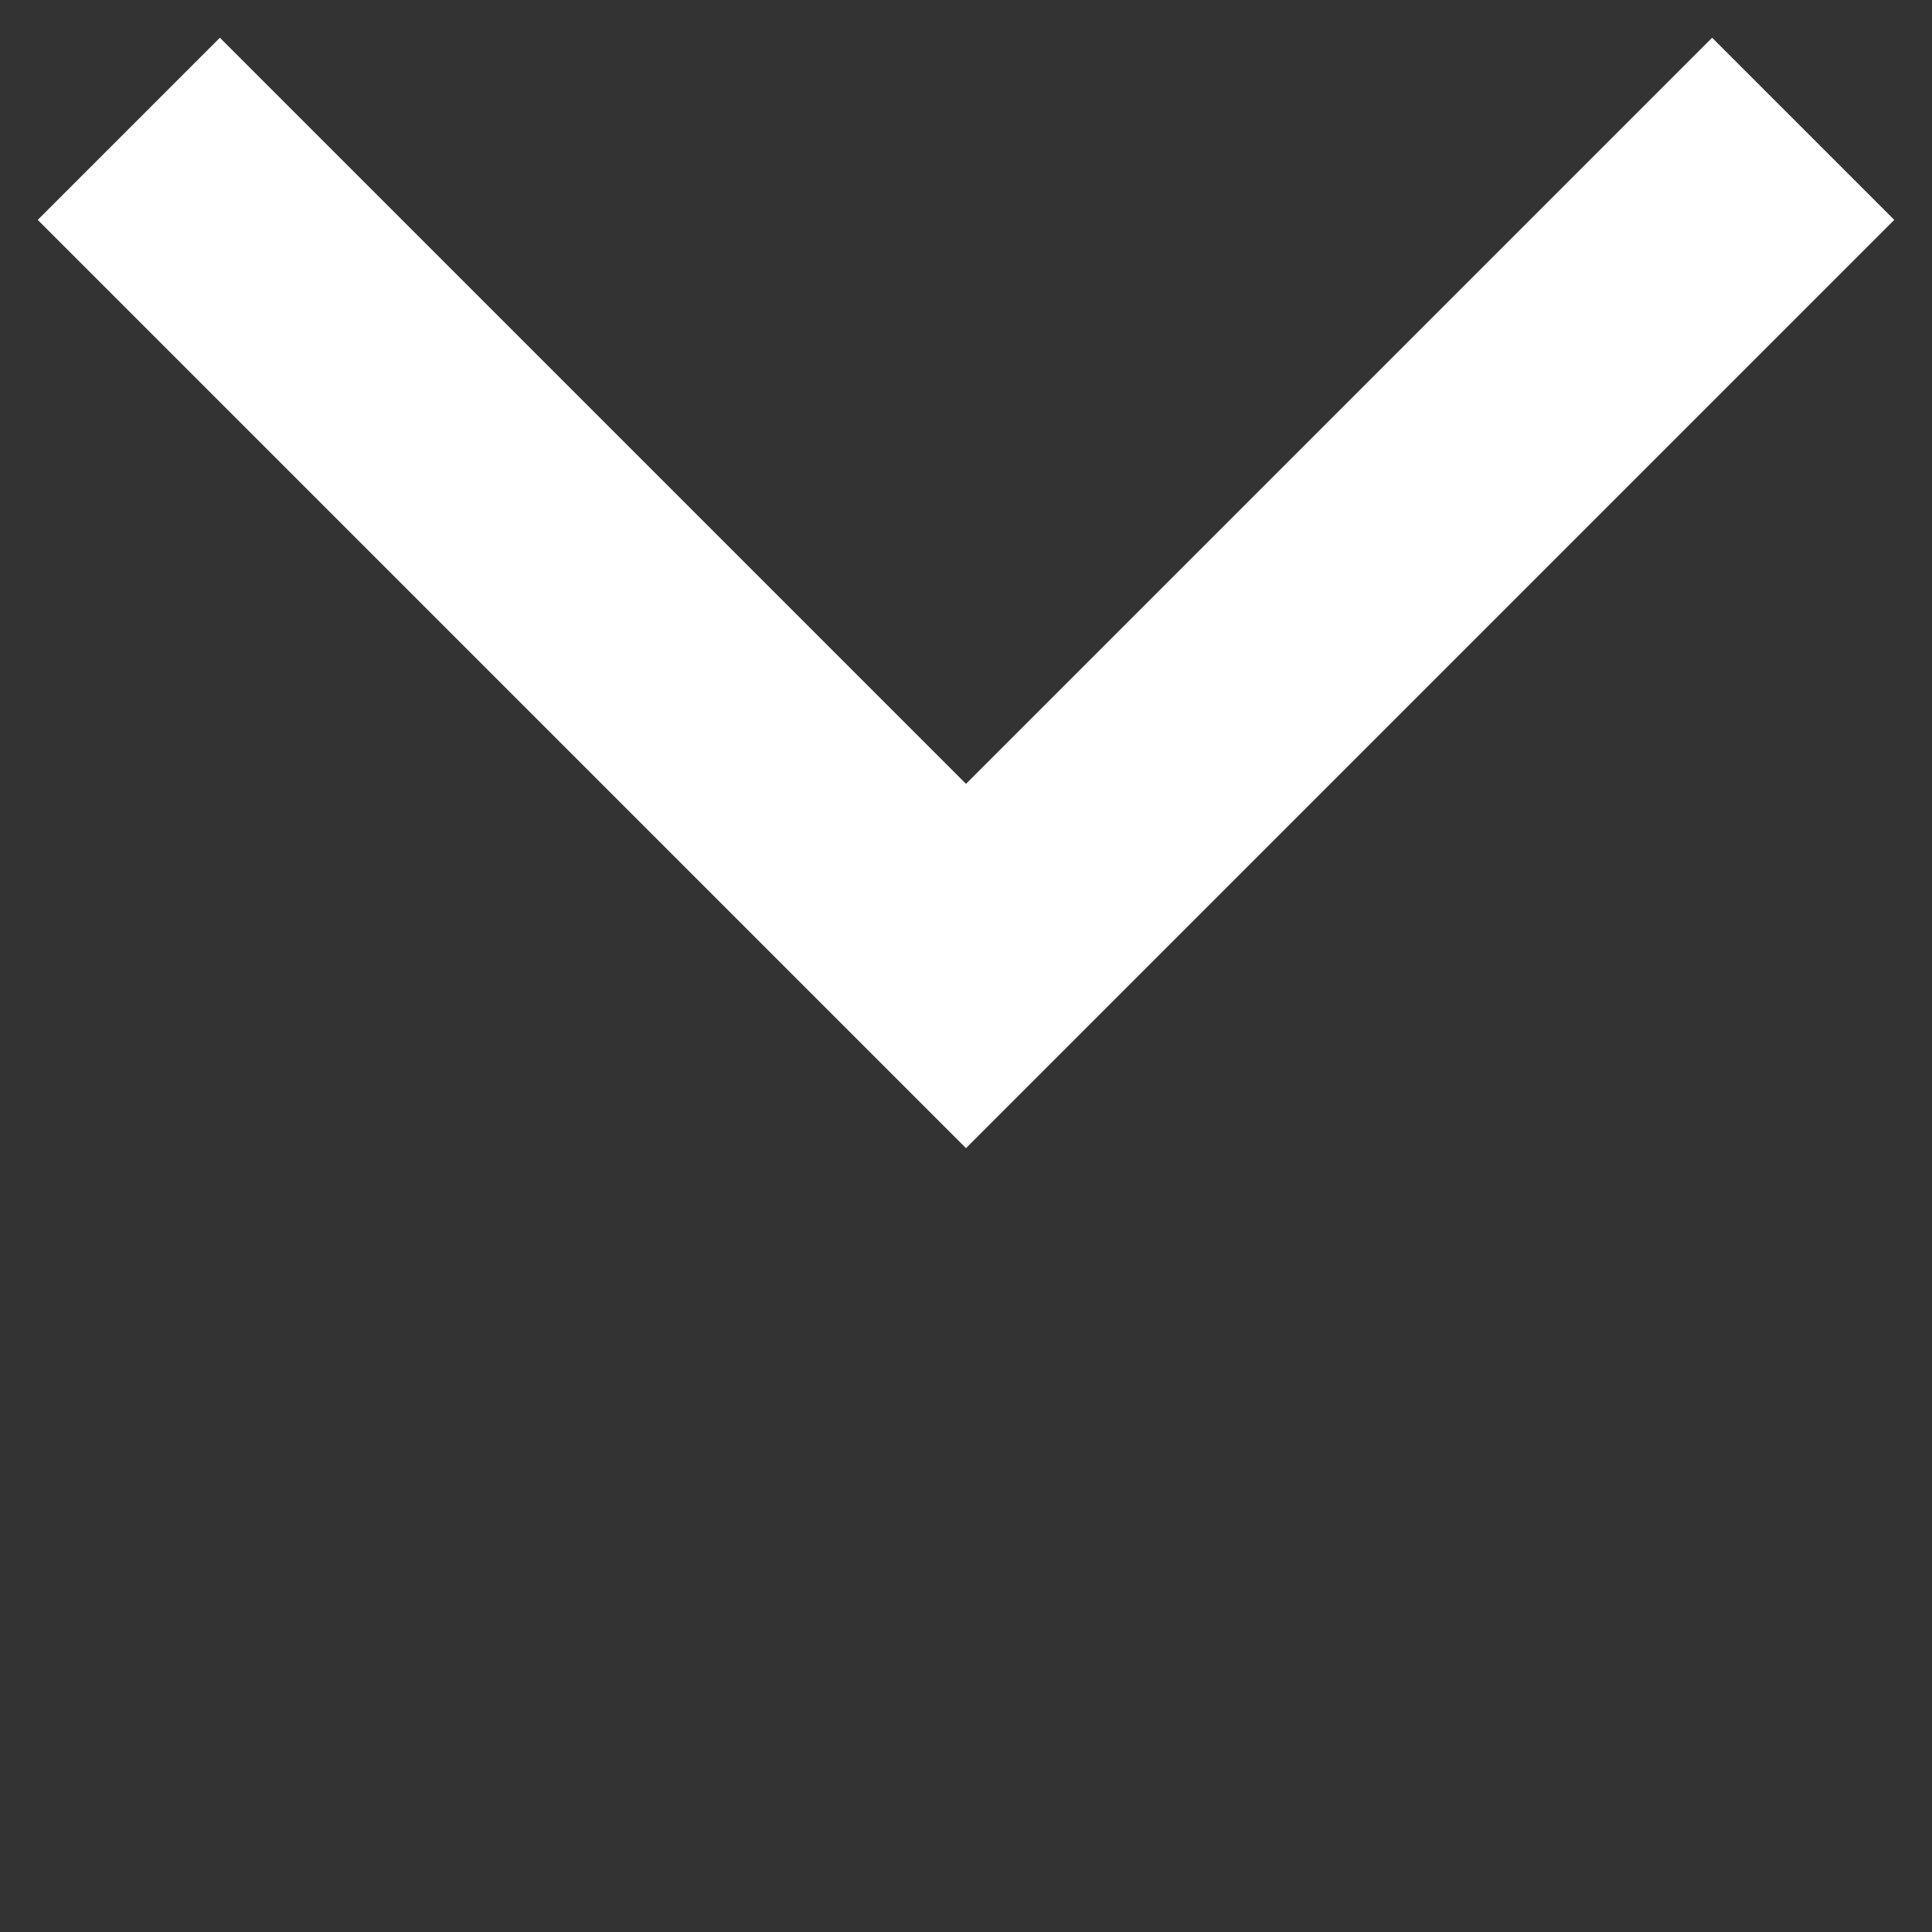 <?xml version="1.0" encoding="UTF-8"?>
<!-- Uploaded to: SVG Repo, www.svgrepo.com, Generator: SVG Repo Mixer Tools -->
<svg xmlns="http://www.w3.org/2000/svg" xmlns:xlink="http://www.w3.org/1999/xlink" width="15"
    height="15" style="width: 15px; height: 15px;">
    <rect width="100%" height="100%" fill="#333333" stroke="none"/>
    <g>
        <path d="m 1,1 l 6.5,6.5 l 6.5,-6.5"
            style="stroke: rgb(255, 255, 255); fill: rgba(0, 0, 0, 0); stroke-width: 2;"></path>
    </g>
</svg>